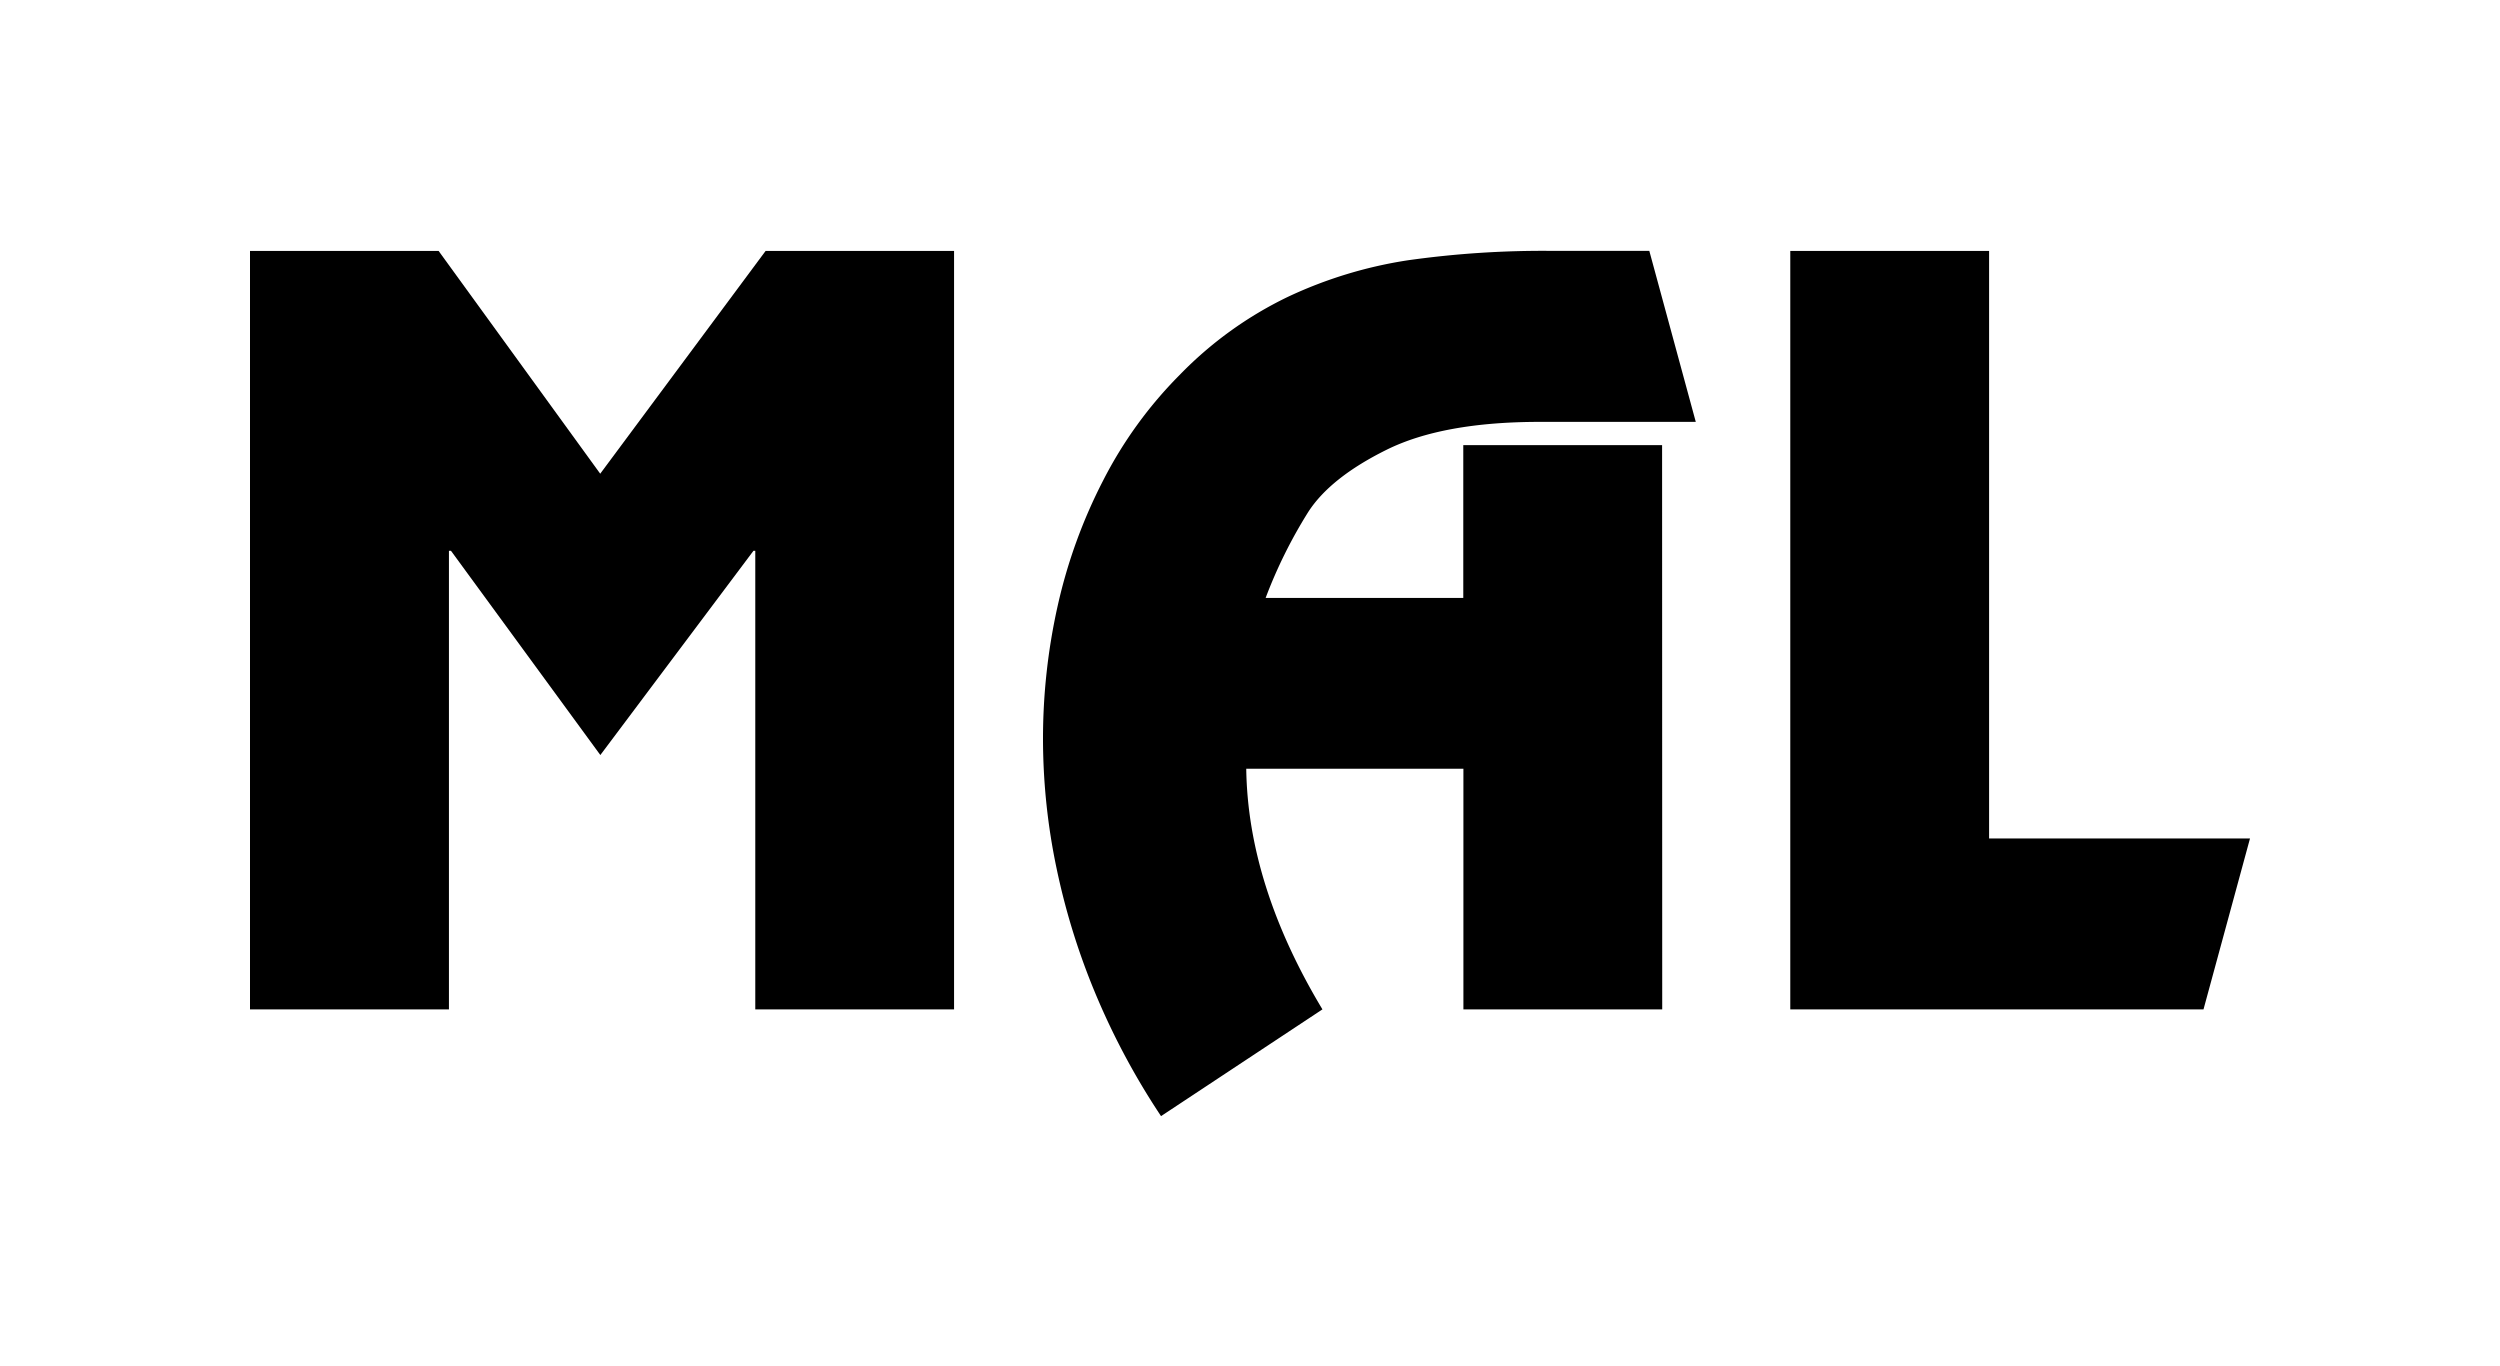 <svg xmlns="http://www.w3.org/2000/svg" viewBox="0 0 800 437"><g id="b0395c28-b9db-44d1-bdc3-6f4bcca501a9" data-name="icon"><path d="M305.3,323H241.69V176.25h-.58l-49,65.36-47.8-65.36h-.65V323H80V80.29h60.35l51.72,71.3L245,80.29H305.3Z"/><path d="M531.91,323H468.29V246H398.8q.51,37.28,24.38,77l-51.65,34.16a232.53,232.53,0,0,1-20.28-37.53,221.21,221.21,0,0,1-13-41.06,202.17,202.17,0,0,1-4.49-42,194.83,194.83,0,0,1,4.71-42.76,166.47,166.47,0,0,1,14.51-40A134.67,134.67,0,0,1,377.47,120a121.85,121.85,0,0,1,34.64-25,139.37,139.37,0,0,1,38.48-11.72,308.89,308.89,0,0,1,46-3h31.19L542.65,135H492.74q-31,0-49,8.91t-25.1,19.92A154.07,154.07,0,0,0,405,191.34h63.25V142.45h63.62Z"/><path d="M636.51,268.31H720L705.12,323H572.89V80.29h63.62Z"/></g></svg>